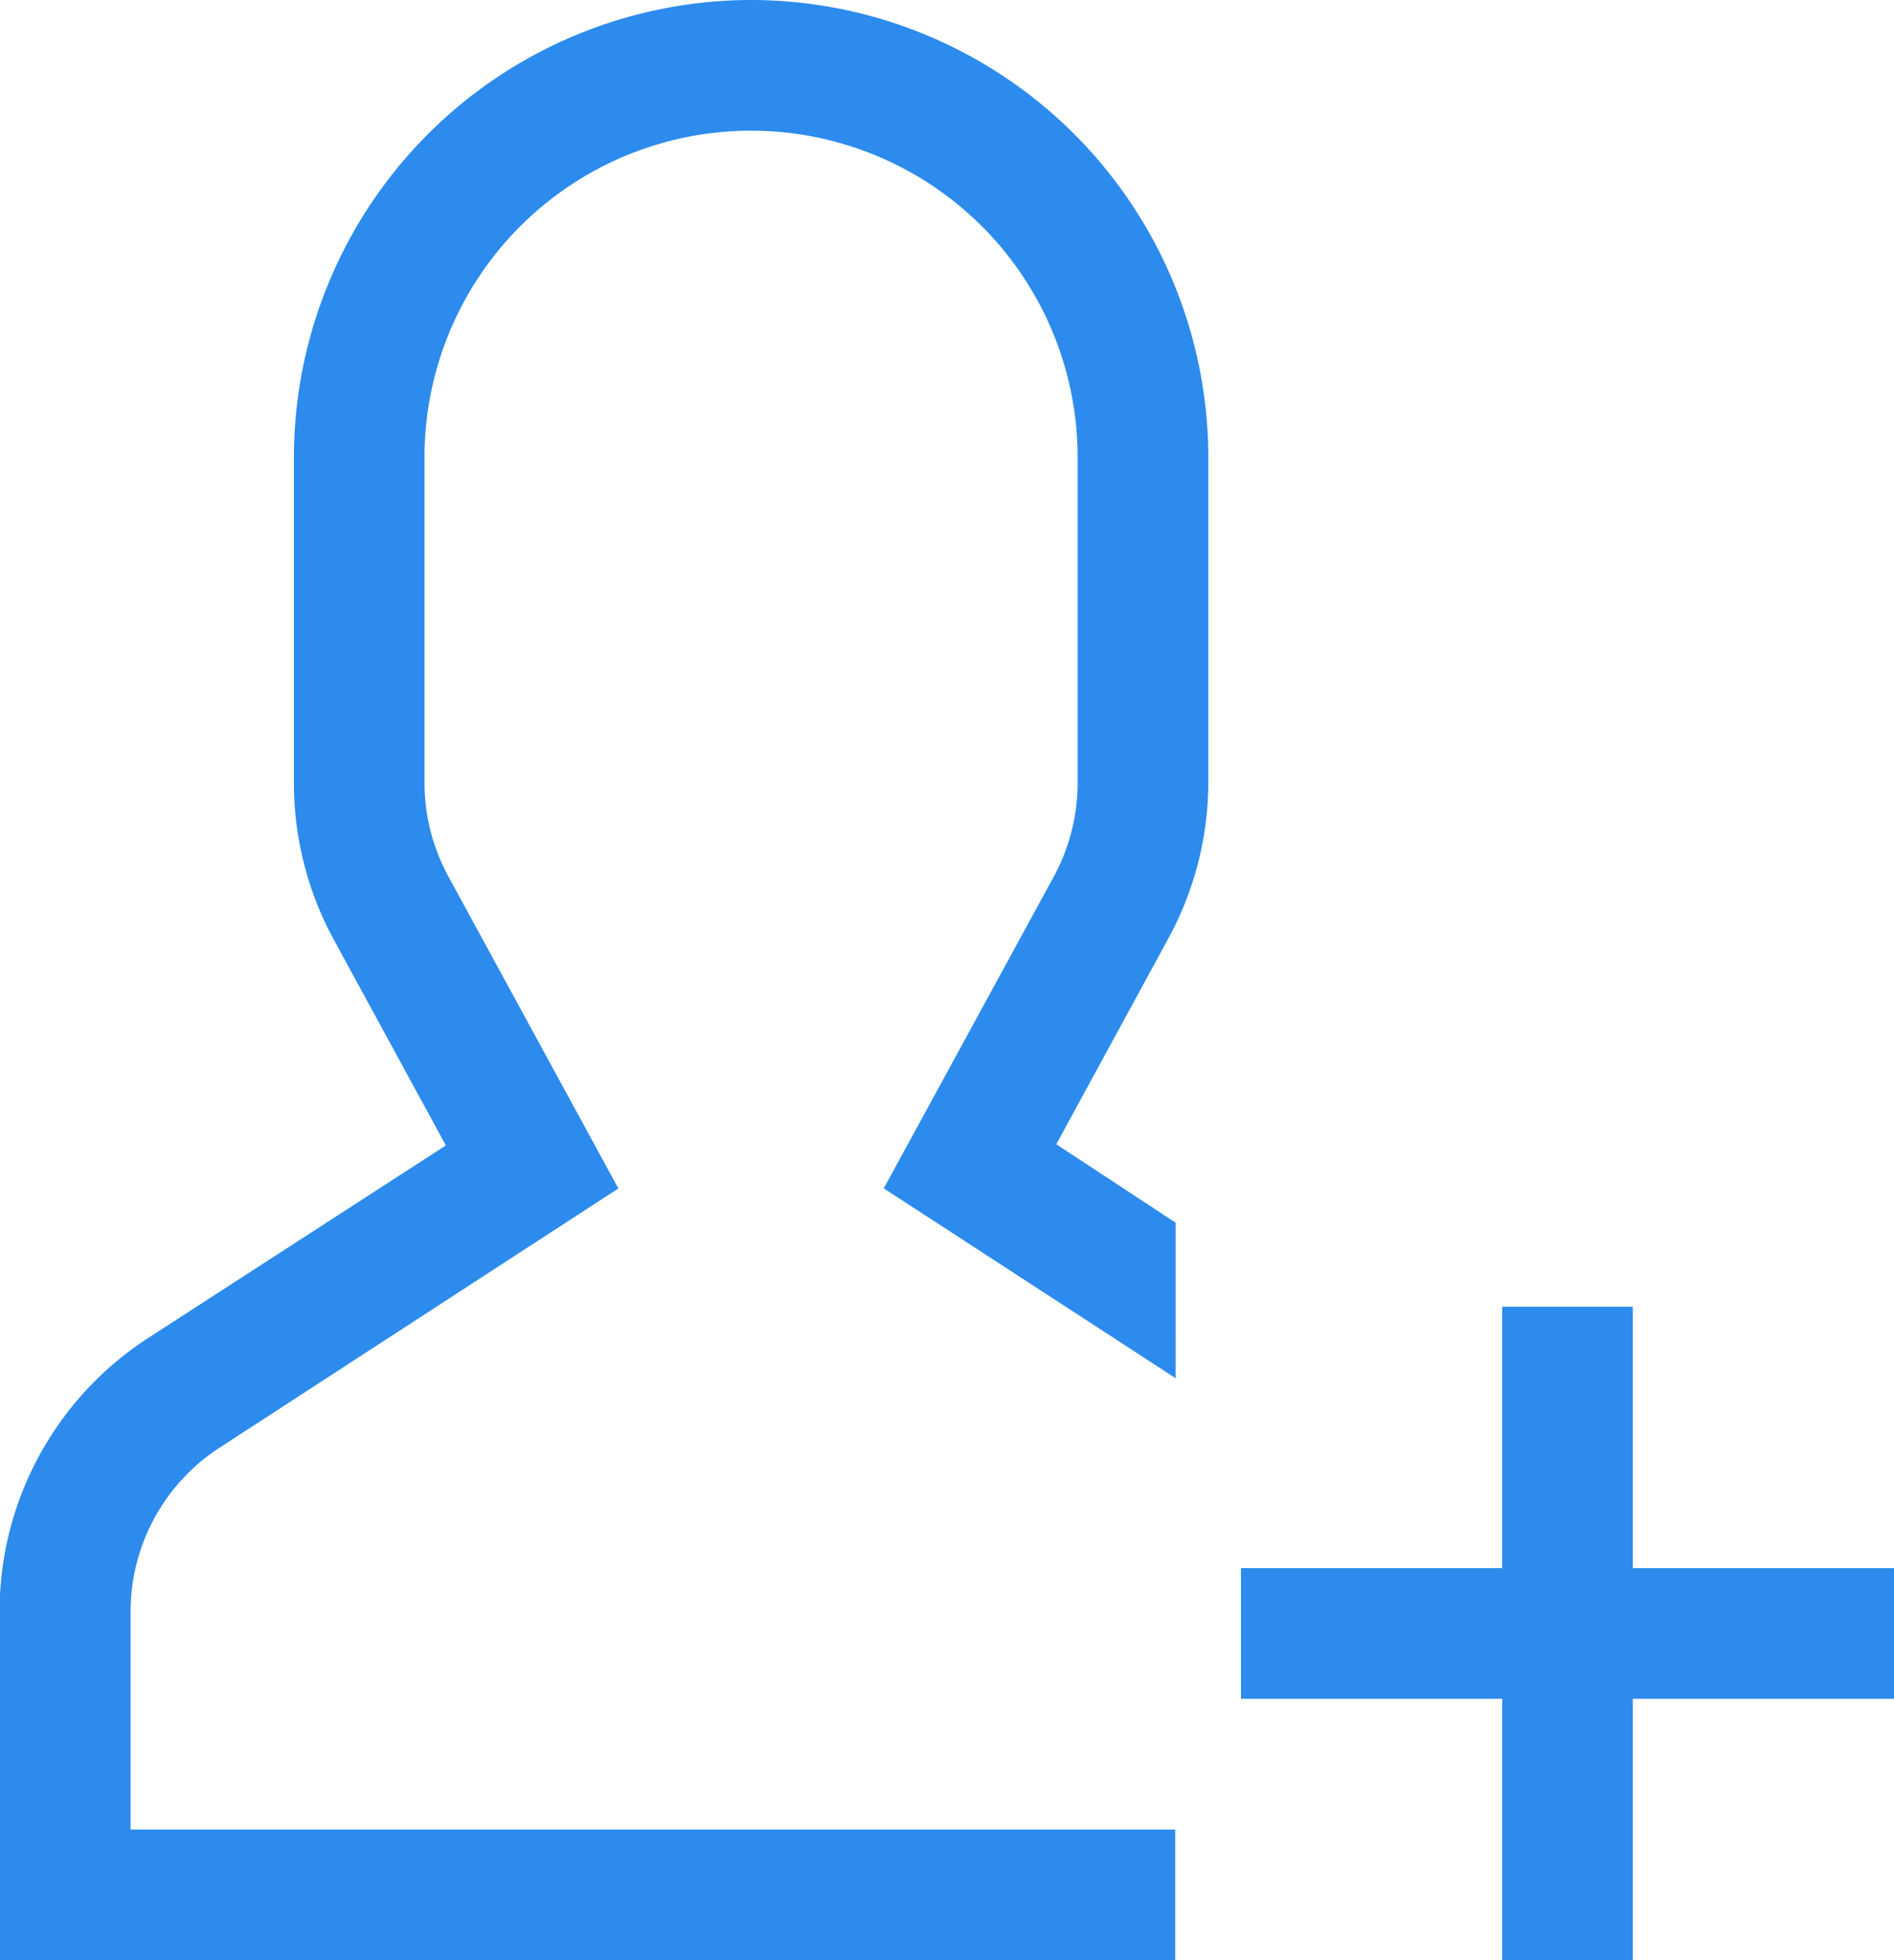 <svg xmlns="http://www.w3.org/2000/svg" width="19.333" height="20" viewBox="0 0 19.333 20">
  <g id="user-plus" transform="translate(-1.688 -1.125)">
    <path id="Path_340" data-name="Path 340" d="M9.354,1.125A4.672,4.672,0,0,0,4.688,5.792v3.32a3.343,3.343,0,0,0,.407,1.6l1.144,2.1L3.2,14.777a3.322,3.322,0,0,0-1.516,2.8v3.553h12V19.792H3.021V17.572a1.993,1.993,0,0,1,.91-1.677L8,13.251,6.266,10.07a2.006,2.006,0,0,1-.245-.958V5.792a3.333,3.333,0,1,1,6.667,0v3.32a2.006,2.006,0,0,1-.244.958l-1.735,3.18,2.979,1.937V13.6L12.47,12.8l1.144-2.1a3.343,3.343,0,0,0,.408-1.6V5.792A4.672,4.672,0,0,0,9.354,1.125Z" transform="translate(0)" fill="#2c8bed"/>
    <path id="Path_341" data-name="Path 341" d="M27.063,26.292V23.625H25.73v2.667H23.063v1.333H25.73v2.667h1.333V27.625H29.73V26.292Z" transform="translate(-8.708 -9.167)" fill="#2c8bed"/>
  </g>
</svg>
